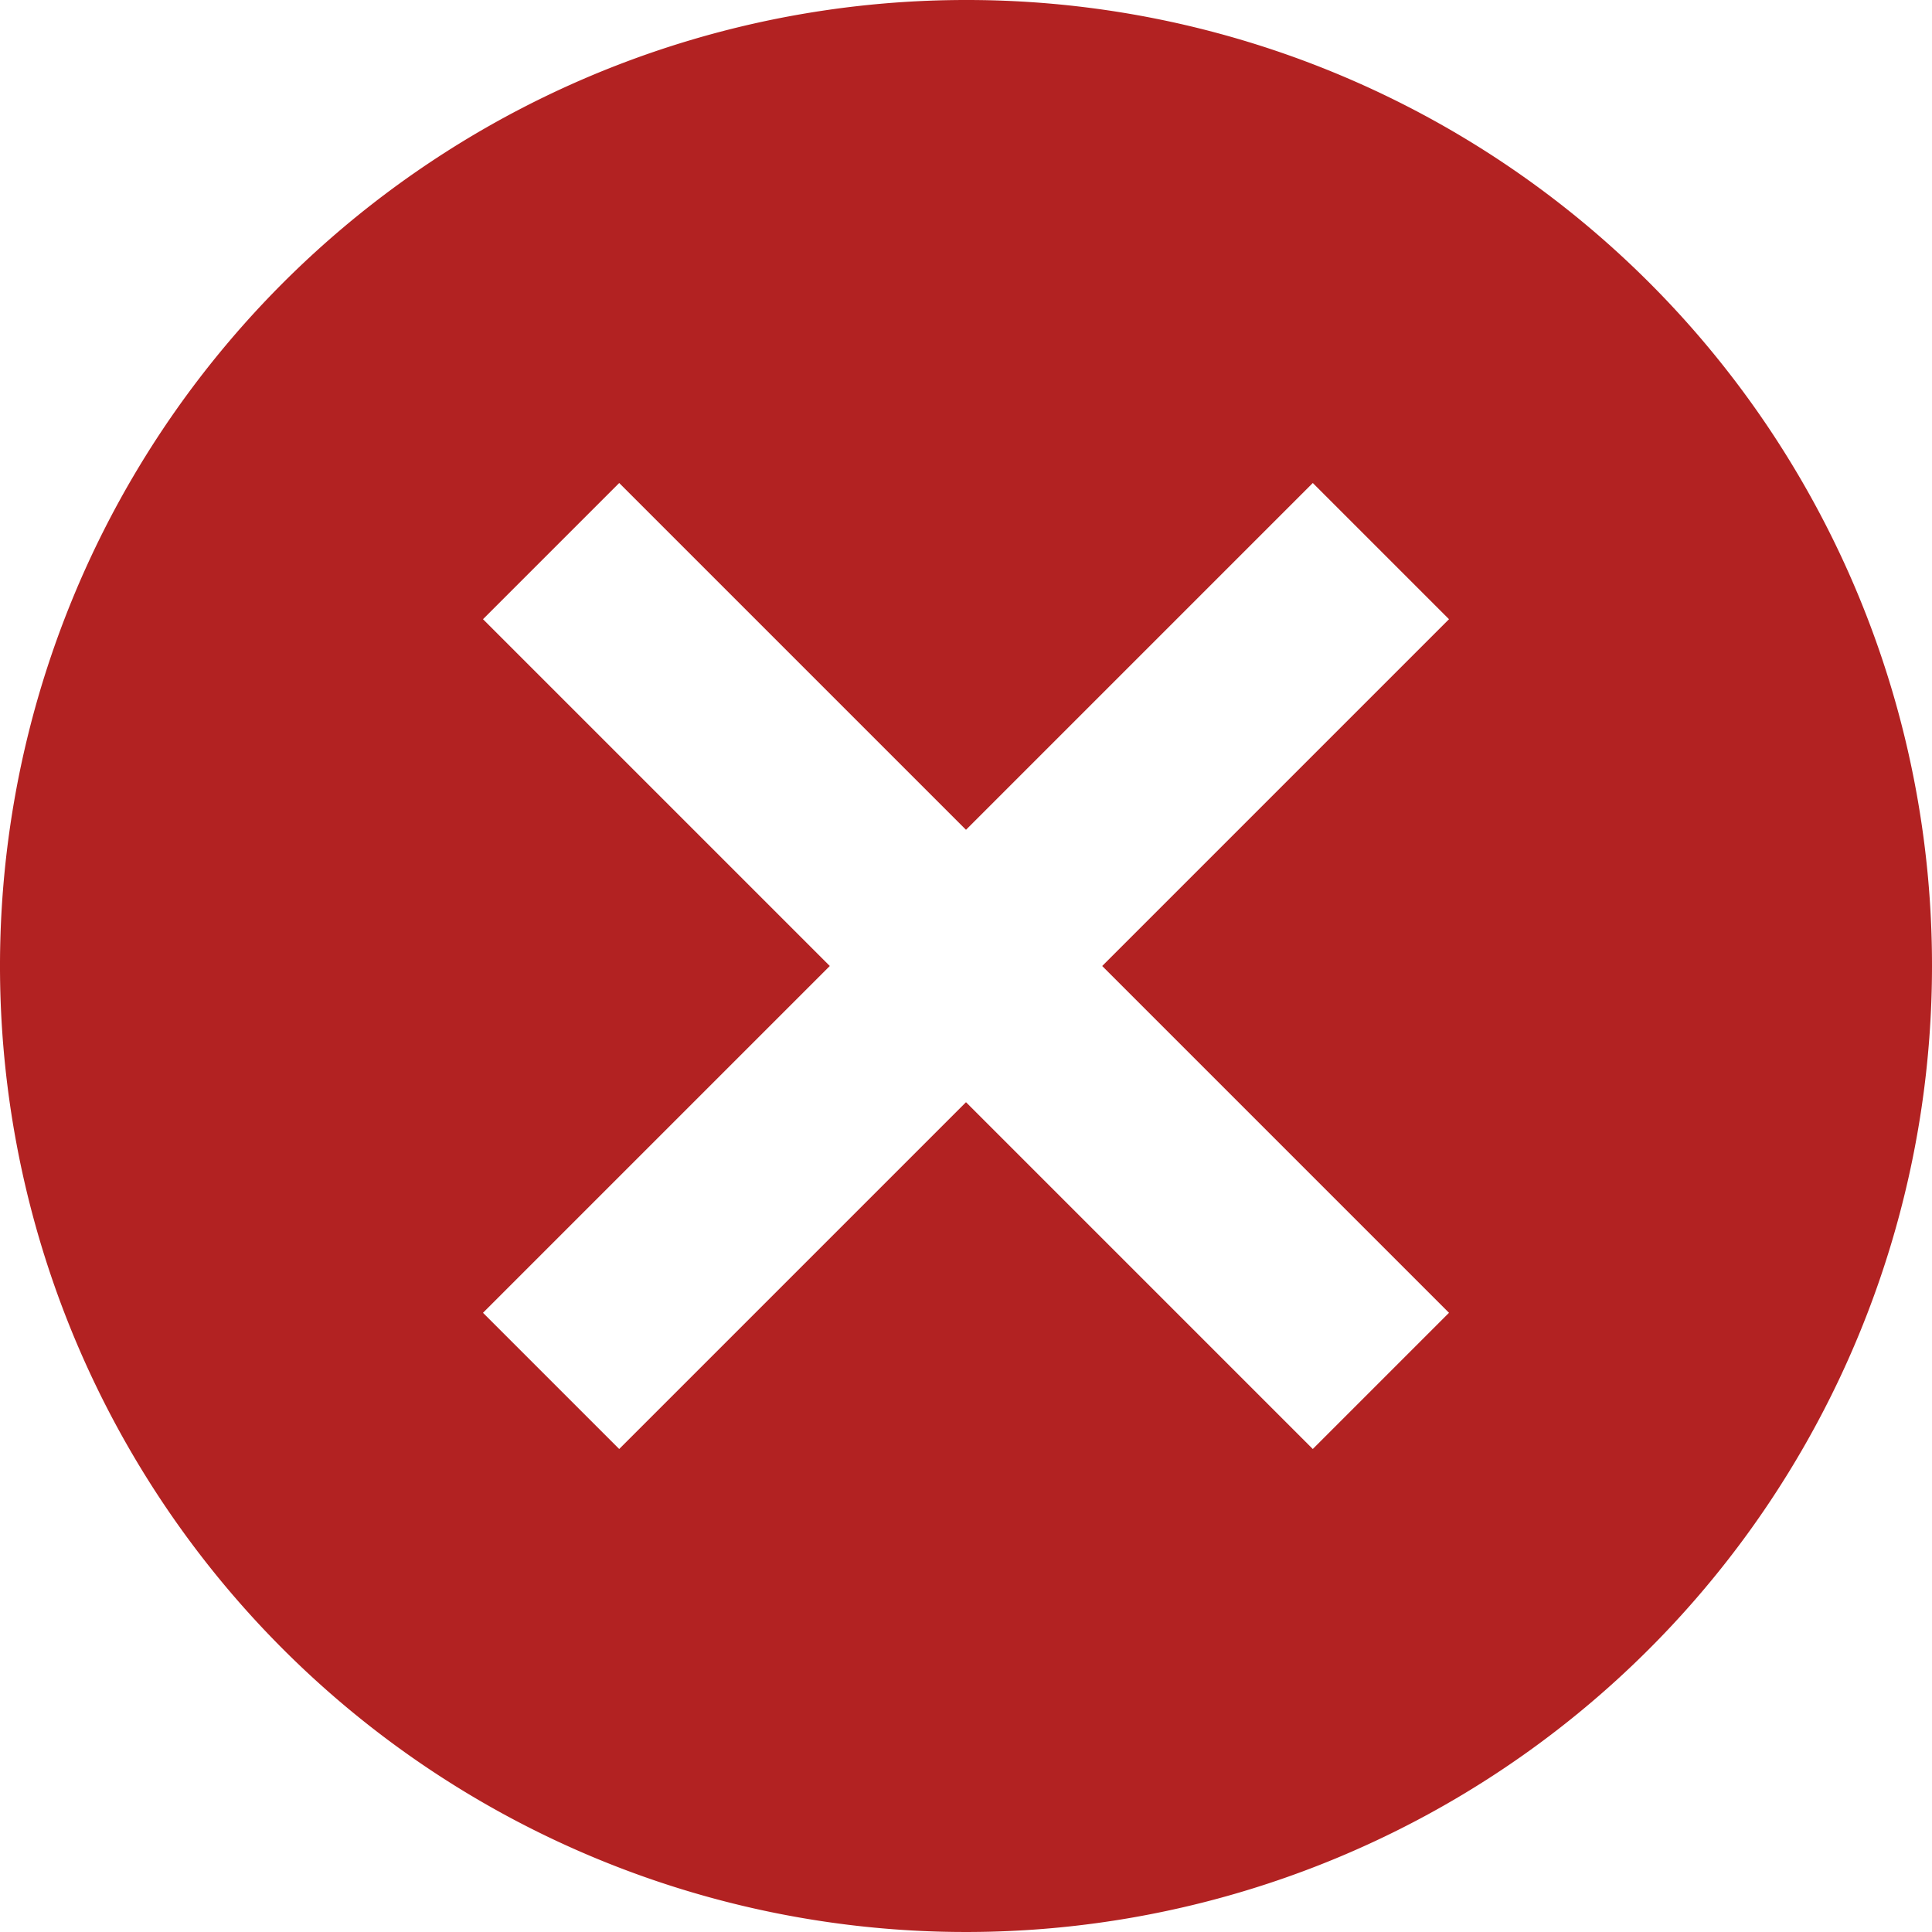 <svg xmlns="http://www.w3.org/2000/svg" width="20" height="20" viewBox="0 0 20 20"><defs><style>.a{fill:#b22222;}</style></defs><path class="a" d="M13,3A10,10,0,1,0,23,13,9.991,9.991,0,0,0,13,3Zm5,13.59L16.59,18,13,14.41,9.41,18,8,16.59,11.59,13,8,9.41,9.41,8,13,11.59,16.59,8,18,9.41,14.41,13Z" transform="translate(-3 -3)"/></svg>